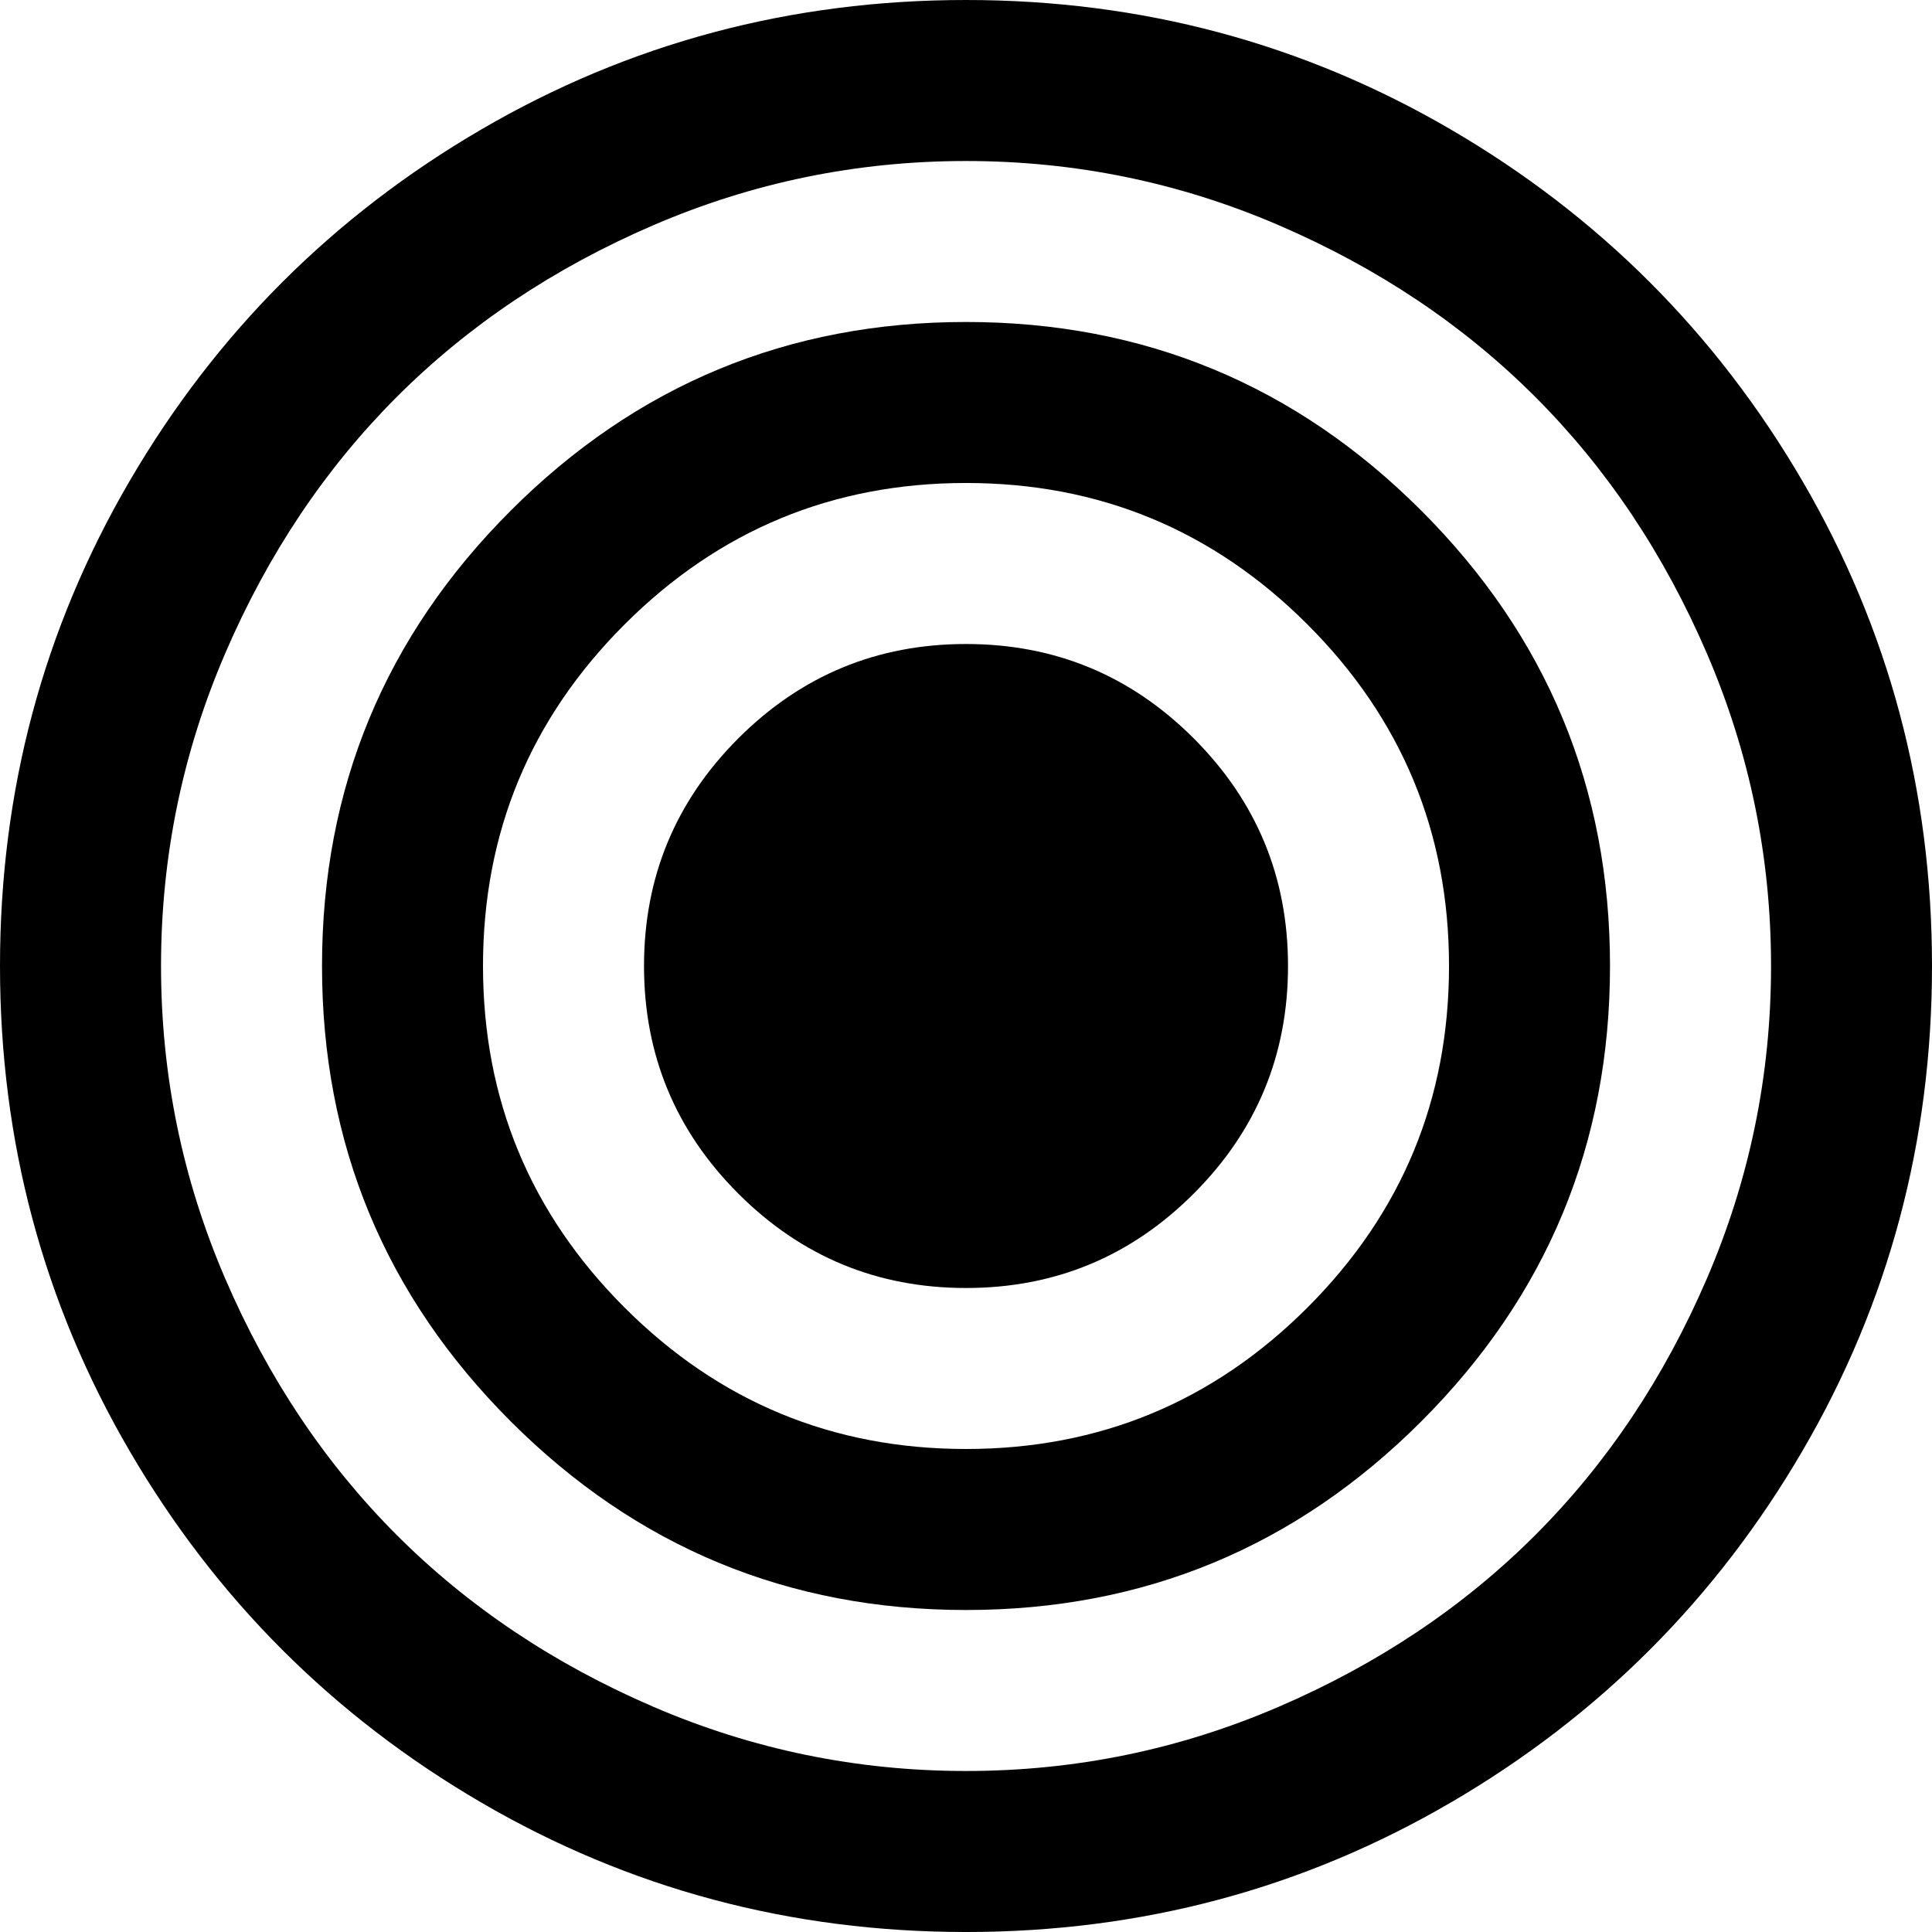 <svg version="1.1" xmlns="http://www.w3.org/2000/svg" xmlns:xlink="http://www.w3.org/1999/xlink" x="0px" y="0px" width="438.533px" height="438.533px" viewBox="0 0 438.533 438.533" style="enable-background: new 0 0 438.533 438.533" xml:space="preserve">
	<g>
		<g>
			<path
				d="M409.133,109.203c-19.608-33.592-46.205-60.189-79.798-79.796C295.736,9.801,259.058,0,219.273,0
			c-39.781,0-76.47,9.801-110.063,29.407c-33.595,19.604-60.192,46.201-79.8,79.796C9.801,142.8,0,179.489,0,219.267
			c0,39.78,9.804,76.463,29.407,110.062c19.607,33.592,46.204,60.189,79.799,79.798c33.597,19.605,70.283,29.407,110.063,29.407
			s76.47-9.802,110.065-29.407c33.593-19.602,60.189-46.206,79.795-79.798c19.603-33.596,29.403-70.284,29.403-110.062
			C438.533,179.485,428.732,142.795,409.133,109.203z M387.434,290.213c-9.709,22.556-22.696,41.97-38.969,58.245
			c-16.271,16.269-35.689,29.26-58.245,38.965c-22.555,9.712-46.202,14.564-70.946,14.564c-24.744,0-48.391-4.853-70.948-14.564
			c-22.554-9.705-41.971-22.696-58.245-38.965c-16.269-16.275-29.259-35.687-38.97-58.245
			c-9.707-22.552-14.562-46.206-14.562-70.946c0-24.744,4.854-48.391,14.562-70.948c9.707-22.554,22.697-41.968,38.97-58.245
			c16.274-16.269,35.691-29.26,58.245-38.97c22.554-9.704,46.205-14.558,70.948-14.558c24.74,0,48.395,4.851,70.946,14.558
			c22.556,9.707,41.97,22.698,58.245,38.97c16.272,16.274,29.26,35.688,38.969,58.245c9.709,22.554,14.564,46.201,14.564,70.948
			C402.002,244.011,397.143,267.664,387.434,290.213z" />
			<path
				d="M219.27,73.085c-40.349,0-74.803,14.279-103.353,42.829c-28.549,28.549-42.825,63-42.825,103.353
			c0,40.355,14.275,74.803,42.825,103.354c28.549,28.547,63.003,42.824,103.353,42.824s74.81-14.273,103.351-42.824
			c28.551-28.552,42.825-63.002,42.825-103.354s-14.271-74.804-42.825-103.353C294.08,87.361,259.619,73.085,219.27,73.085z
			 M296.784,296.783c-21.409,21.409-47.247,32.114-77.514,32.114s-56.104-10.705-77.515-32.114
			c-21.414-21.416-32.121-47.253-32.121-77.517c0-30.268,10.707-56.103,32.121-77.516c21.416-21.411,47.251-32.12,77.515-32.12
			c30.267,0,56.105,10.709,77.514,32.12c21.412,21.413,32.12,47.248,32.12,77.516C328.904,249.53,318.196,275.367,296.784,296.783z" />
			<path
				d="M219.27,146.178c-20.177,0-37.401,7.139-51.678,21.411c-14.272,14.277-21.411,31.501-21.411,51.678
			c0,20.175,7.135,37.402,21.411,51.673c14.277,14.277,31.504,21.416,51.678,21.416c20.179,0,37.406-7.139,51.676-21.416
			c14.274-14.271,21.413-31.498,21.413-51.673c0-20.177-7.139-37.401-21.413-51.678C256.676,153.316,239.449,146.178,219.27,146.178
			z" />
		</g>
	</g>
</svg>
